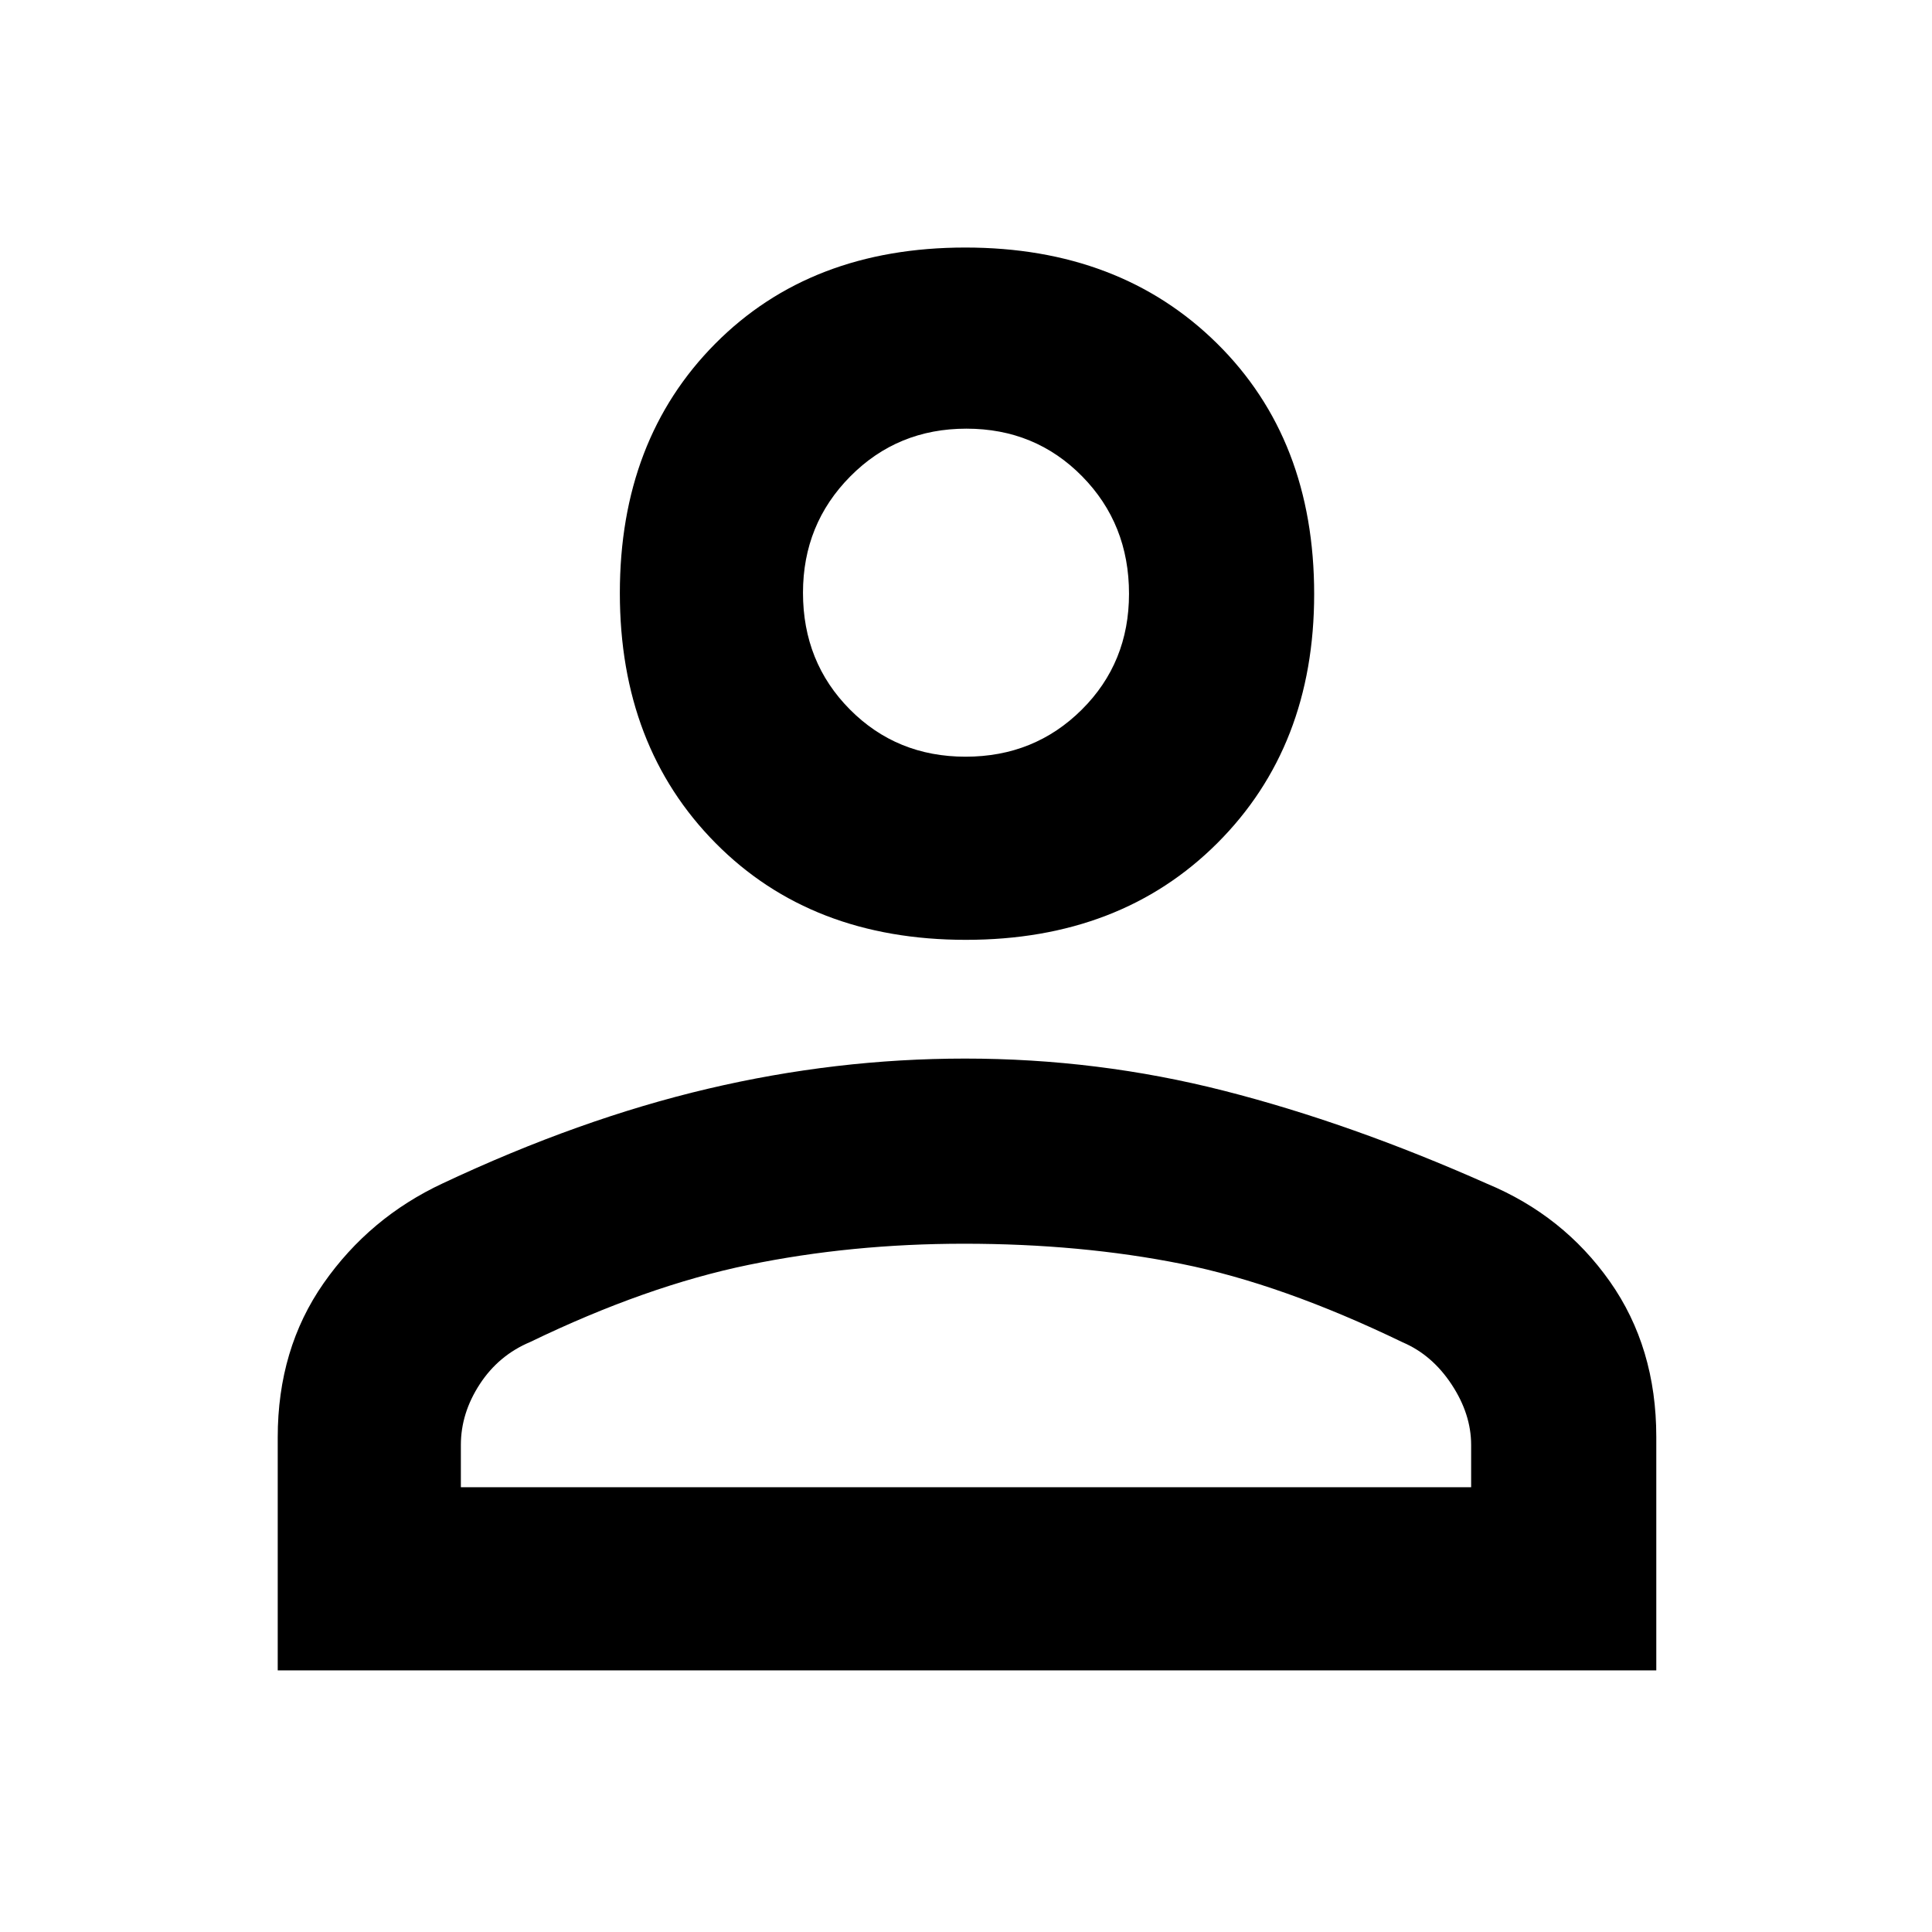 <svg xmlns="http://www.w3.org/2000/svg" height="48" viewBox="0 96 960 960" width="48"><path d="M479.956 563q-76.826 0-124.391-48.065Q308 466.87 308 390.704q0-76.167 47.406-123.935Q402.812 219 479.637 219q76.826 0 125.094 47.656Q653 314.312 653 391.204q0 75.666-48.109 123.731Q556.781 563 479.956 563ZM138 926V810.205q0-43.979 22.828-76.61T220 684q68-32 131.72-47 63.721-15 127.772-15 65.97 0 128.739 16 62.769 16 130.69 46.194 37.911 15.778 60.995 48.556Q823 765.528 823 809.945V926H138Zm91-91h502v-21q0-15.353-9.7-30.063Q711.6 769.228 697 763q-60-29-109.995-39-49.996-10-108-10Q423 714 372 724.5q-51 10.5-108.571 38.344-15.679 6.584-25.054 20.976Q229 798.212 229 814v21Zm250.796-363Q514 472 537.5 448.654t23.5-57.619q0-34.685-23.296-58.36Q514.407 309 480.204 309 446 309 422.5 332.721T399 390.54q0 34.51 23.296 57.985Q445.593 472 479.796 472Zm.204-81Zm0 444Z"/></svg>